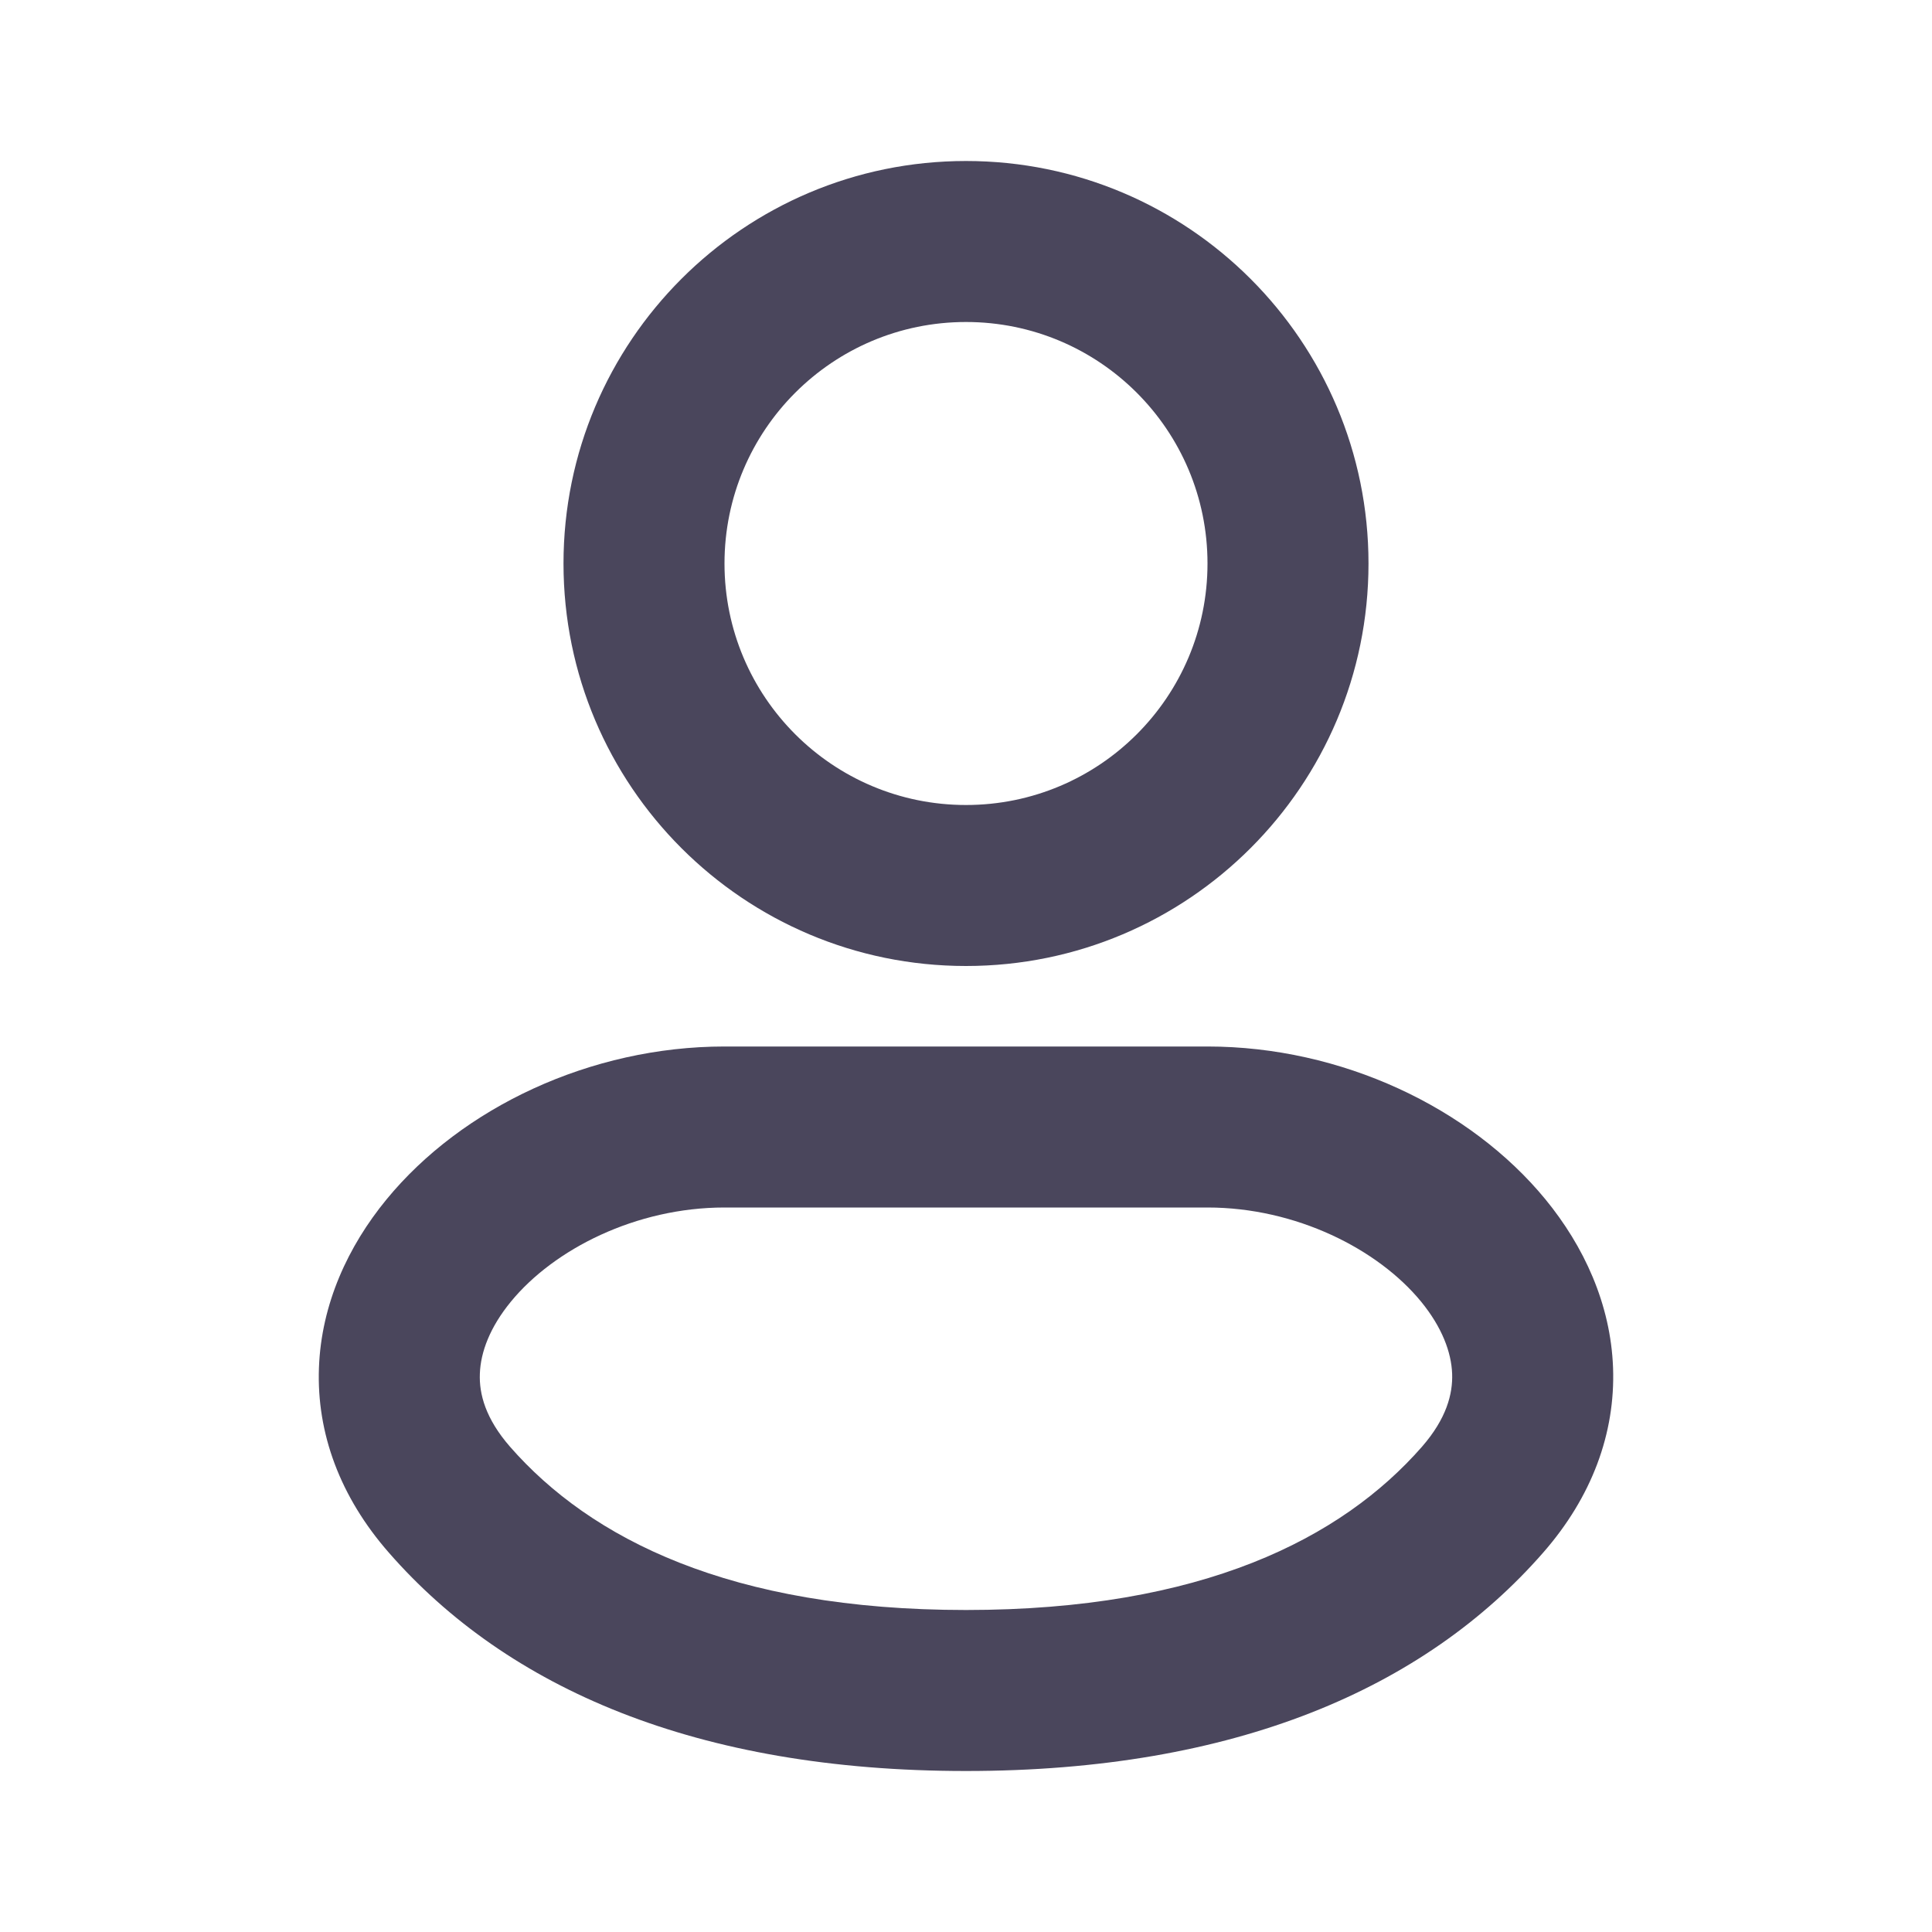 <svg width="24" height="24" viewBox="0 0 24 24" fill="none" xmlns="http://www.w3.org/2000/svg">
<path fill-rule="evenodd" clip-rule="evenodd" d="M12 4C10.343 4 9 5.343 9 7C9 8.657 10.343 10 12 10C13.657 10 15 8.657 15 7C15 5.343 13.657 4 12 4ZM7 7C7 4.239 9.239 2 12 2C14.761 2 17 4.239 17 7C17 9.761 14.761 12 12 12C9.239 12 7 9.761 7 7Z" fill="#4A465C"/>
<path fill-rule="evenodd" clip-rule="evenodd" d="M4.801 14.9C5.738 13.758 7.337 13 9 13H15C16.663 13 18.262 13.758 19.199 14.9C19.674 15.48 20.009 16.197 20.038 16.992C20.067 17.804 19.775 18.596 19.17 19.287C17.698 20.972 15.347 22 12 22C8.653 22 6.302 20.972 4.83 19.287C4.225 18.596 3.932 17.804 3.962 16.992C3.991 16.197 4.325 15.48 4.801 14.9ZM5.961 17.065C5.951 17.316 6.031 17.622 6.335 17.971C7.335 19.114 9.071 20 12 20C14.929 20 16.665 19.114 17.665 17.971C17.969 17.622 18.048 17.316 18.039 17.065C18.029 16.797 17.913 16.487 17.653 16.169C17.117 15.516 16.099 15 15 15H9C7.901 15 6.883 15.516 6.347 16.169C6.086 16.487 5.97 16.797 5.961 17.065Z" fill="#4A465C"/>
</svg>
